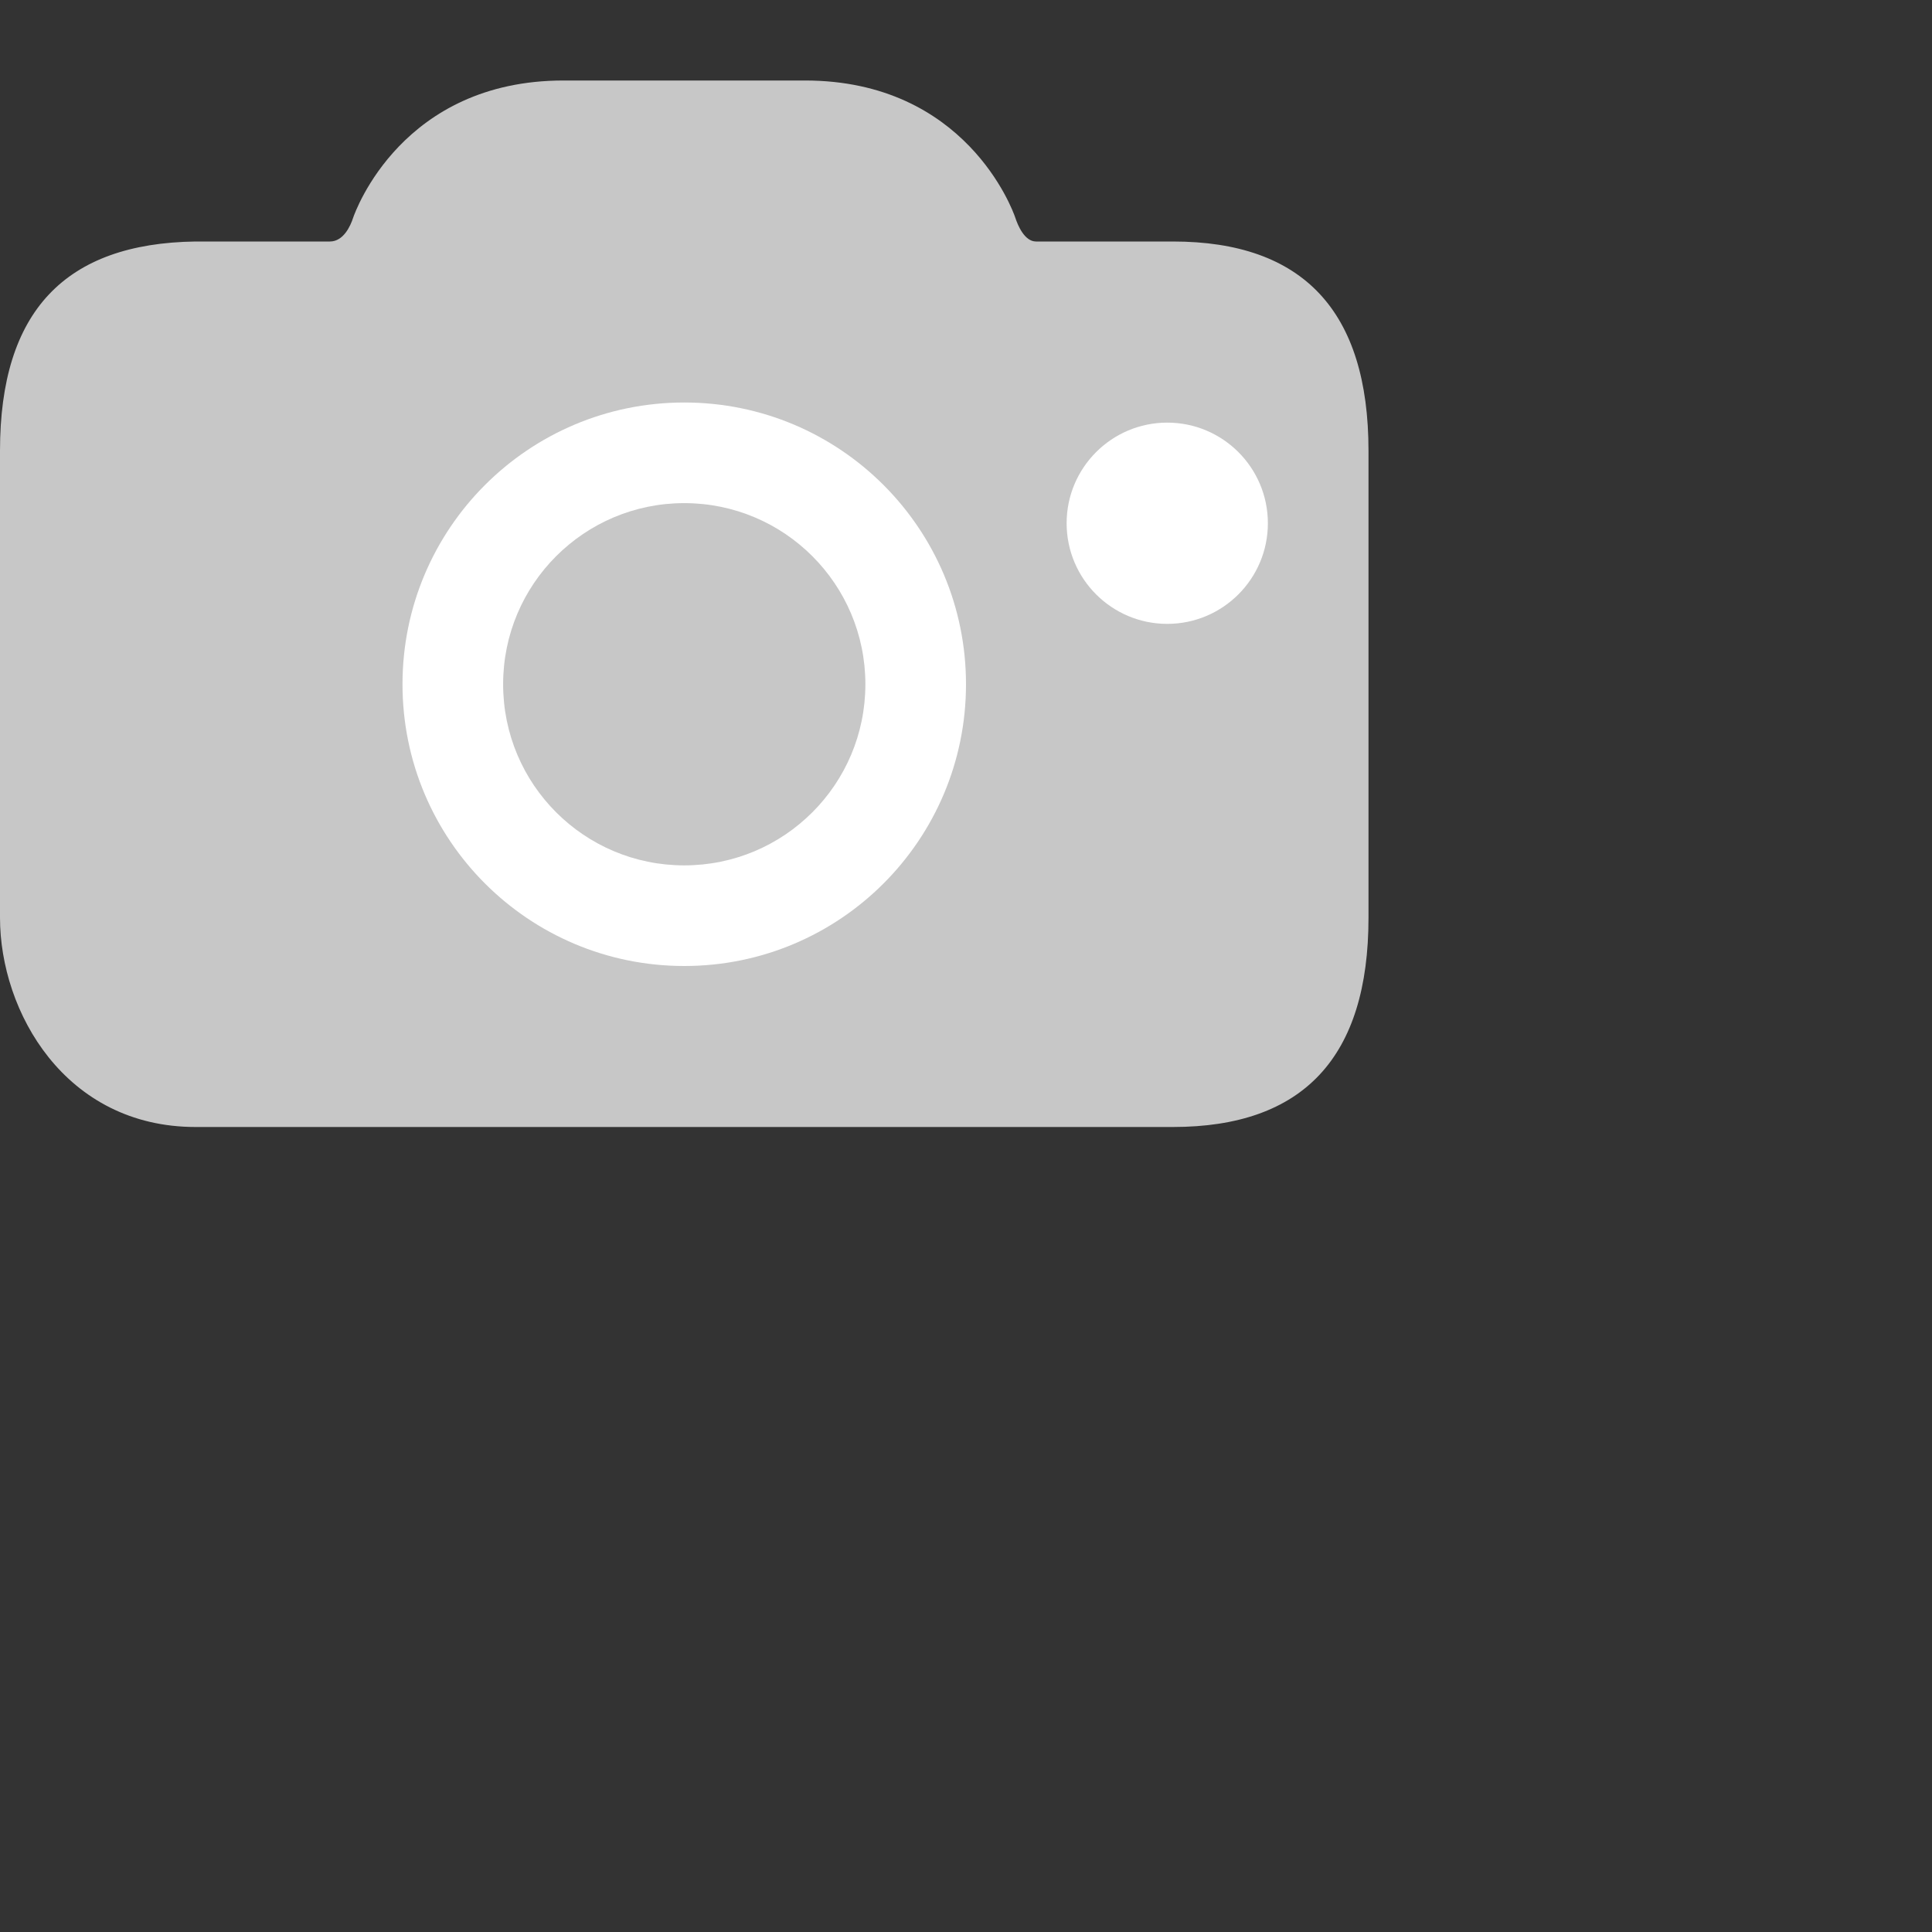 <svg xmlns="http://www.w3.org/2000/svg" width="24" height="24">
	<rect width="100%" height="100%" fill="#333333" stroke="none"/>
	<path d="M12.613 2.706C12.58 2.606 11.993 1 10 1H7C5 1 4.416 2.617 4.385 2.71c-.03.092-.116.29-.287.29h-1.67C.81 3.023 0 3.866 0 5.6v5.8C0 12.57.81 14 2.43 14h12.14c1.62 0 2.43-.866 2.43-2.6V5.6c0-1.734-.81-2.6-2.43-2.6h-1.7c-.144 0-.227-.203-.257-.294" fill="#C7C7C7"/>
	<path d="M12 8.5C12 6.566 10.434 5 8.5 5S5 6.566 5 8.5 6.566 12 8.5 12 12 10.434 12 8.5" fill="#FFF"/>
	<path d="M10.75 8.5c0-1.243-1.007-2.25-2.25-2.25S6.25 7.257 6.25 8.5s1.007 2.25 2.25 2.25 2.25-1.007 2.25-2.25" fill="#C7C7C7"/>
	<path d="M15.75 6.5c0-.69-.56-1.25-1.25-1.25s-1.25.56-1.25 1.25.56 1.25 1.25 1.25 1.25-.56 1.25-1.25" fill="#FFF"/>
</svg>
